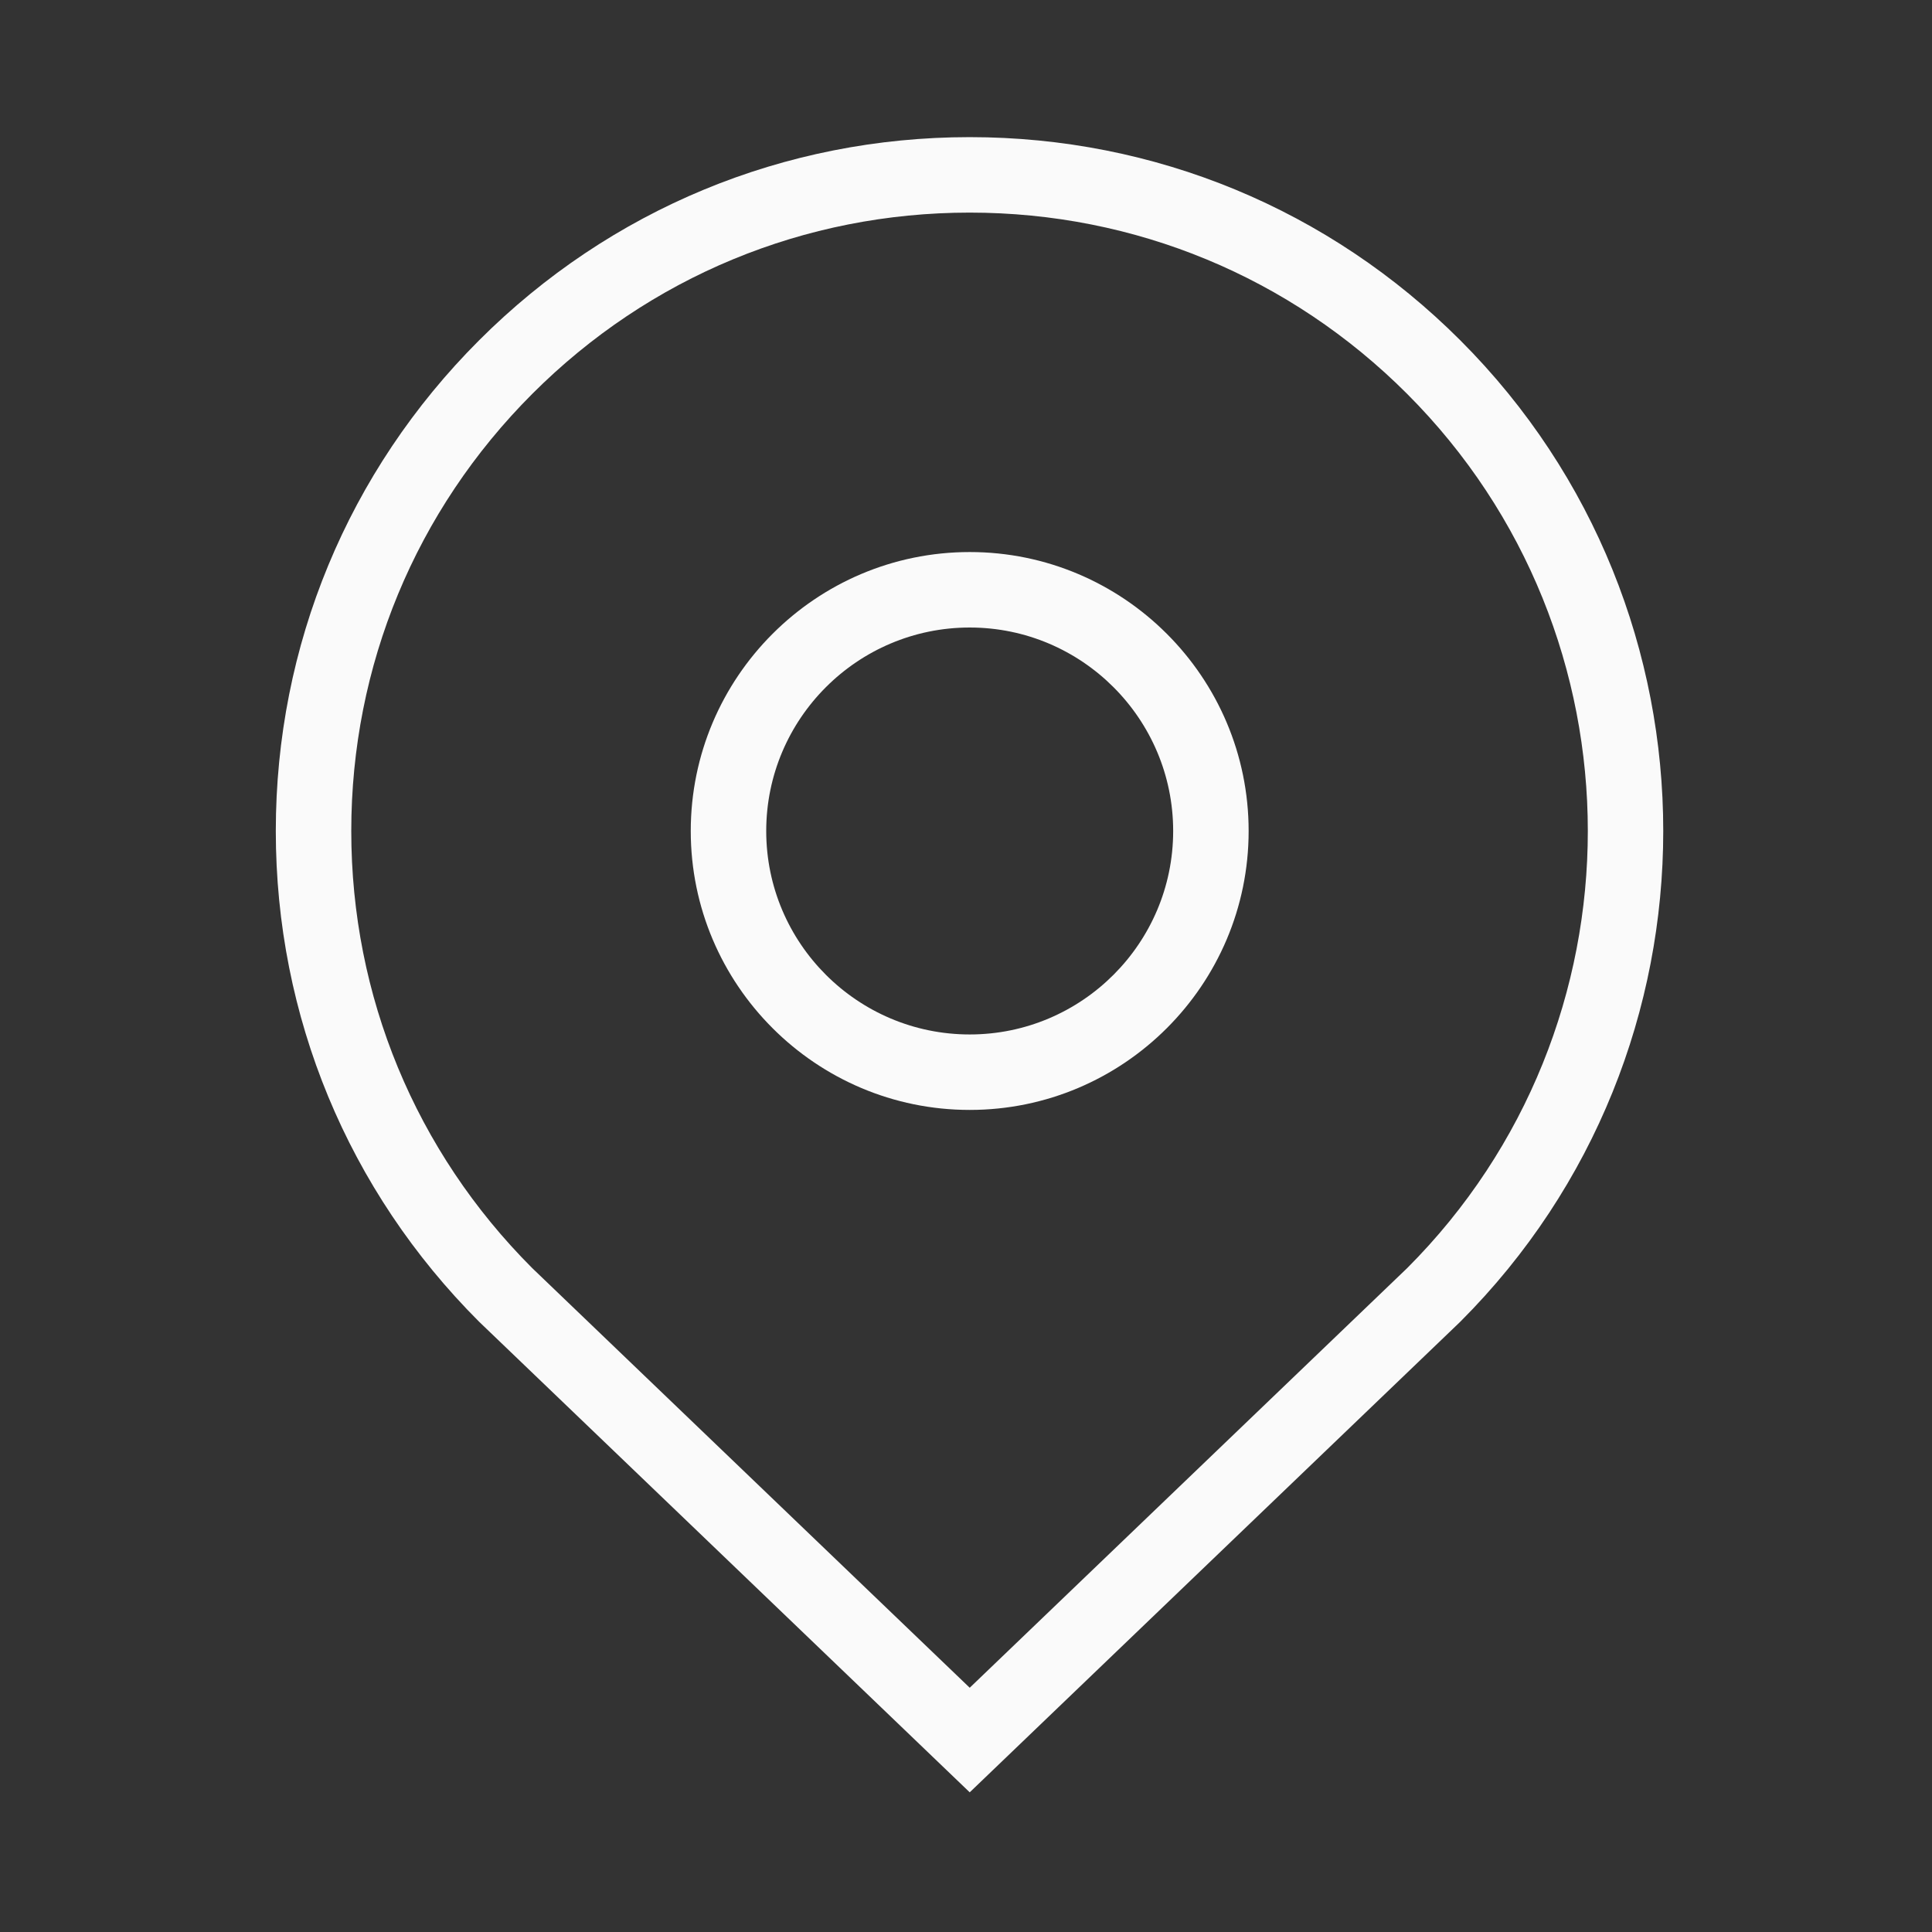 <?xml version="1.0" encoding="iso-8859-1"?>
<!-- Generator: Adobe Illustrator 19.2.0, SVG Export Plug-In . SVG Version: 6.00 Build 0)  -->
<svg version="1.1" id="Lager_12" xmlns="http://www.w3.org/2000/svg" xmlns:xlink="http://www.w3.org/1999/xlink" x="0px" y="0px"
	 viewBox="0 0 256 256" style="enable-background:new 0 0 256 256;" xml:space="preserve">
<rect x="0" y="0" width="256" height="256" fill="#333333" stroke="none"/>
<g>
	<path style="fill:#FAFAFA;" d="M193.502,45.099c-17.363-17.364-40.452-26.928-65.012-26.928s-47.648,9.563-65.013,26.928
		C46.11,62.465,36.545,85.555,36.545,110.113c0,24.56,9.564,47.649,26.932,65.016l65.016,62.364l64.935-62.291l0.074-0.073
		C229.352,139.279,229.352,80.948,193.502,45.099z M186.467,168.022l-57.974,55.613l-57.98-55.613
		c-15.457-15.474-23.968-36.037-23.968-57.909c0-21.888,8.524-42.466,24.003-57.944c15.475-15.475,36.053-23.998,57.941-23.998
		c21.889,0,42.466,8.522,57.942,23.998C218.37,84.108,218.383,136.068,186.467,168.022z"/>
	<path style="fill:#FAFAFA;" d="M128.493,73.149c-20.382,0-36.964,16.582-36.964,36.964c0,20.379,16.582,36.958,36.964,36.958
		c20.379,0,36.958-16.579,36.958-36.958C165.451,89.731,148.872,73.149,128.493,73.149z M128.493,137.071
		c-14.868,0-26.964-12.094-26.964-26.958c0-14.868,12.096-26.964,26.964-26.964c14.864,0,26.958,12.096,26.958,26.964
		C155.451,124.978,143.357,137.071,128.493,137.071z"/>
</g>
</svg>
